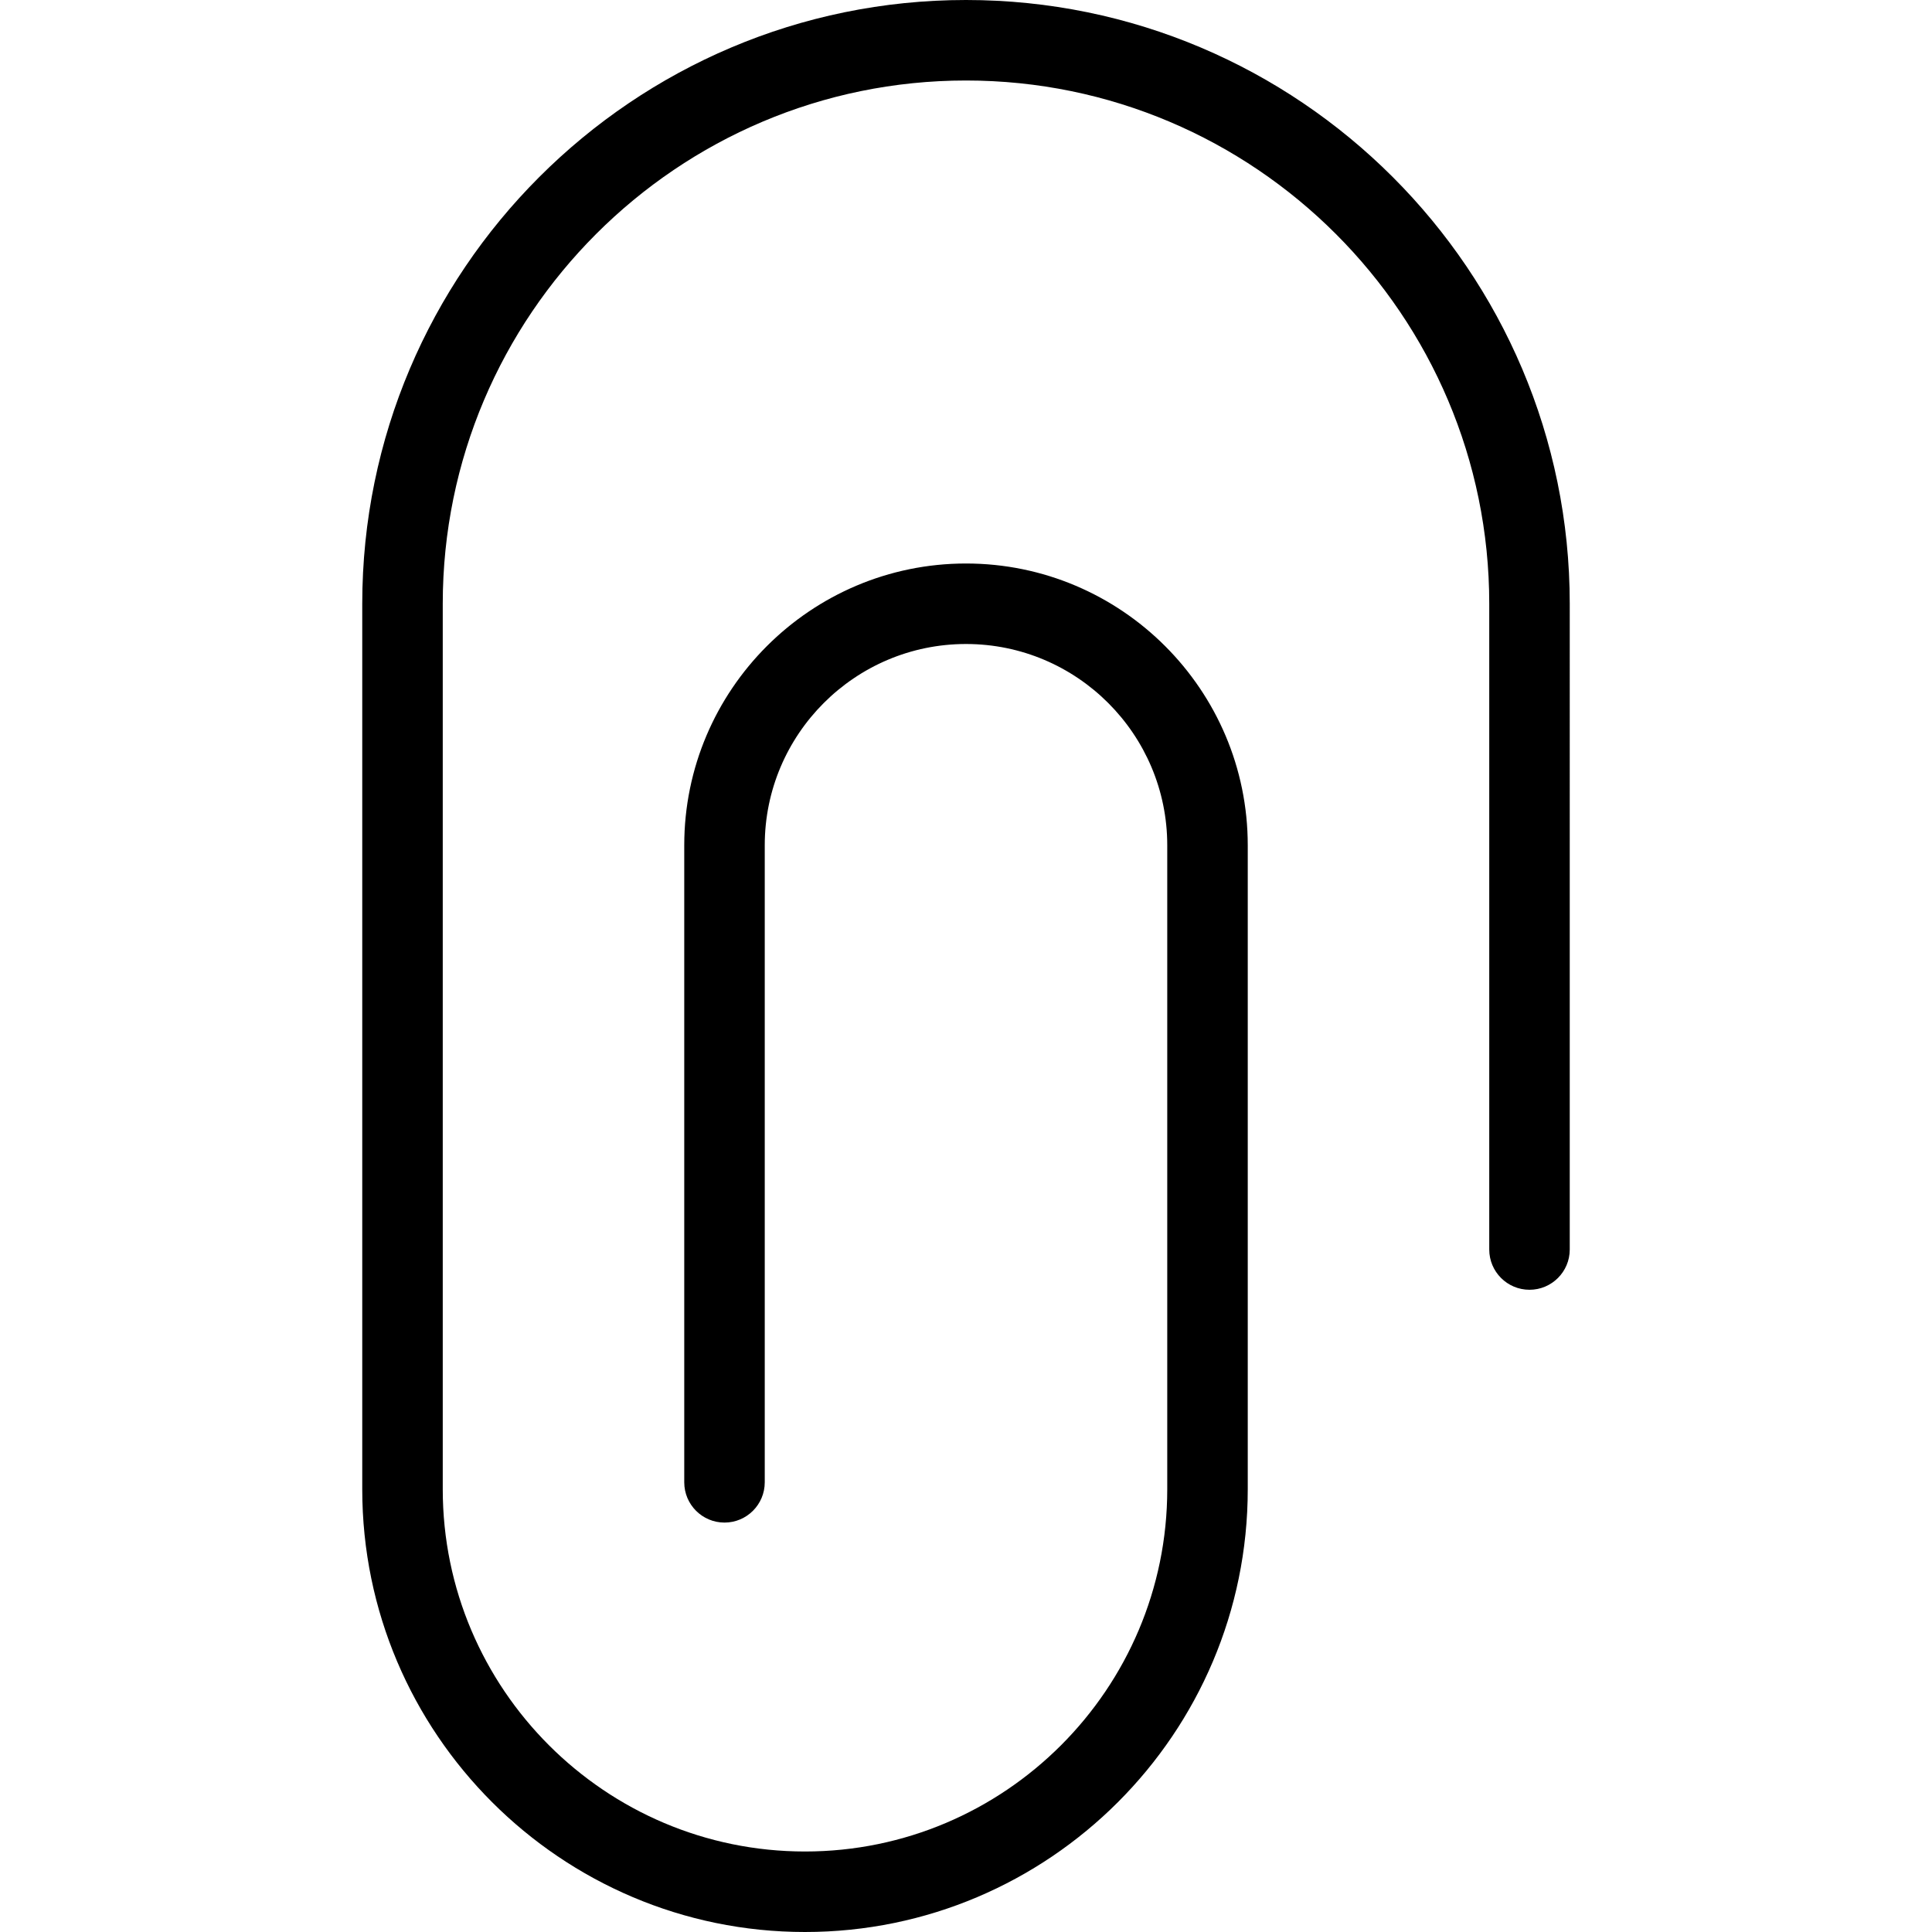 <?xml version="1.0" ?><svg style="enable-background:new 0 0 24 24;" version="1.1" viewBox="0 0 24 24" xml:space="preserve" xmlns="http://www.w3.org/2000/svg" xmlns:xlink="http://www.w3.org/1999/xlink"><style type="text/css">
	.st0{display:none;}
</style><g class="st0" id="grid"/><g id="icon"><path d="M12,0C7.864,0,4.5,3.364,4.5,7.5v11c0,3.033,2.468,5.5,5.5,5.5s5.5-2.467,5.5-5.5v-8C15.5,8.57,13.93,7,12,7   s-3.5,1.57-3.5,3.5v7.914c0,0.276,0.224,0.5,0.5,0.5s0.5-0.224,0.5-0.5V10.5C9.5,9.122,10.621,8,12,8s2.5,1.122,2.5,2.5v8   c0,2.481-2.019,4.5-4.5,4.5s-4.5-2.019-4.5-4.5v-11C5.5,3.916,8.416,1,12,1s6.5,2.916,6.5,6.5v8.022c0,0.276,0.224,0.5,0.5,0.5   s0.5-0.224,0.5-0.5V7.5C19.5,3.364,16.136,0,12,0z"/></g></svg>